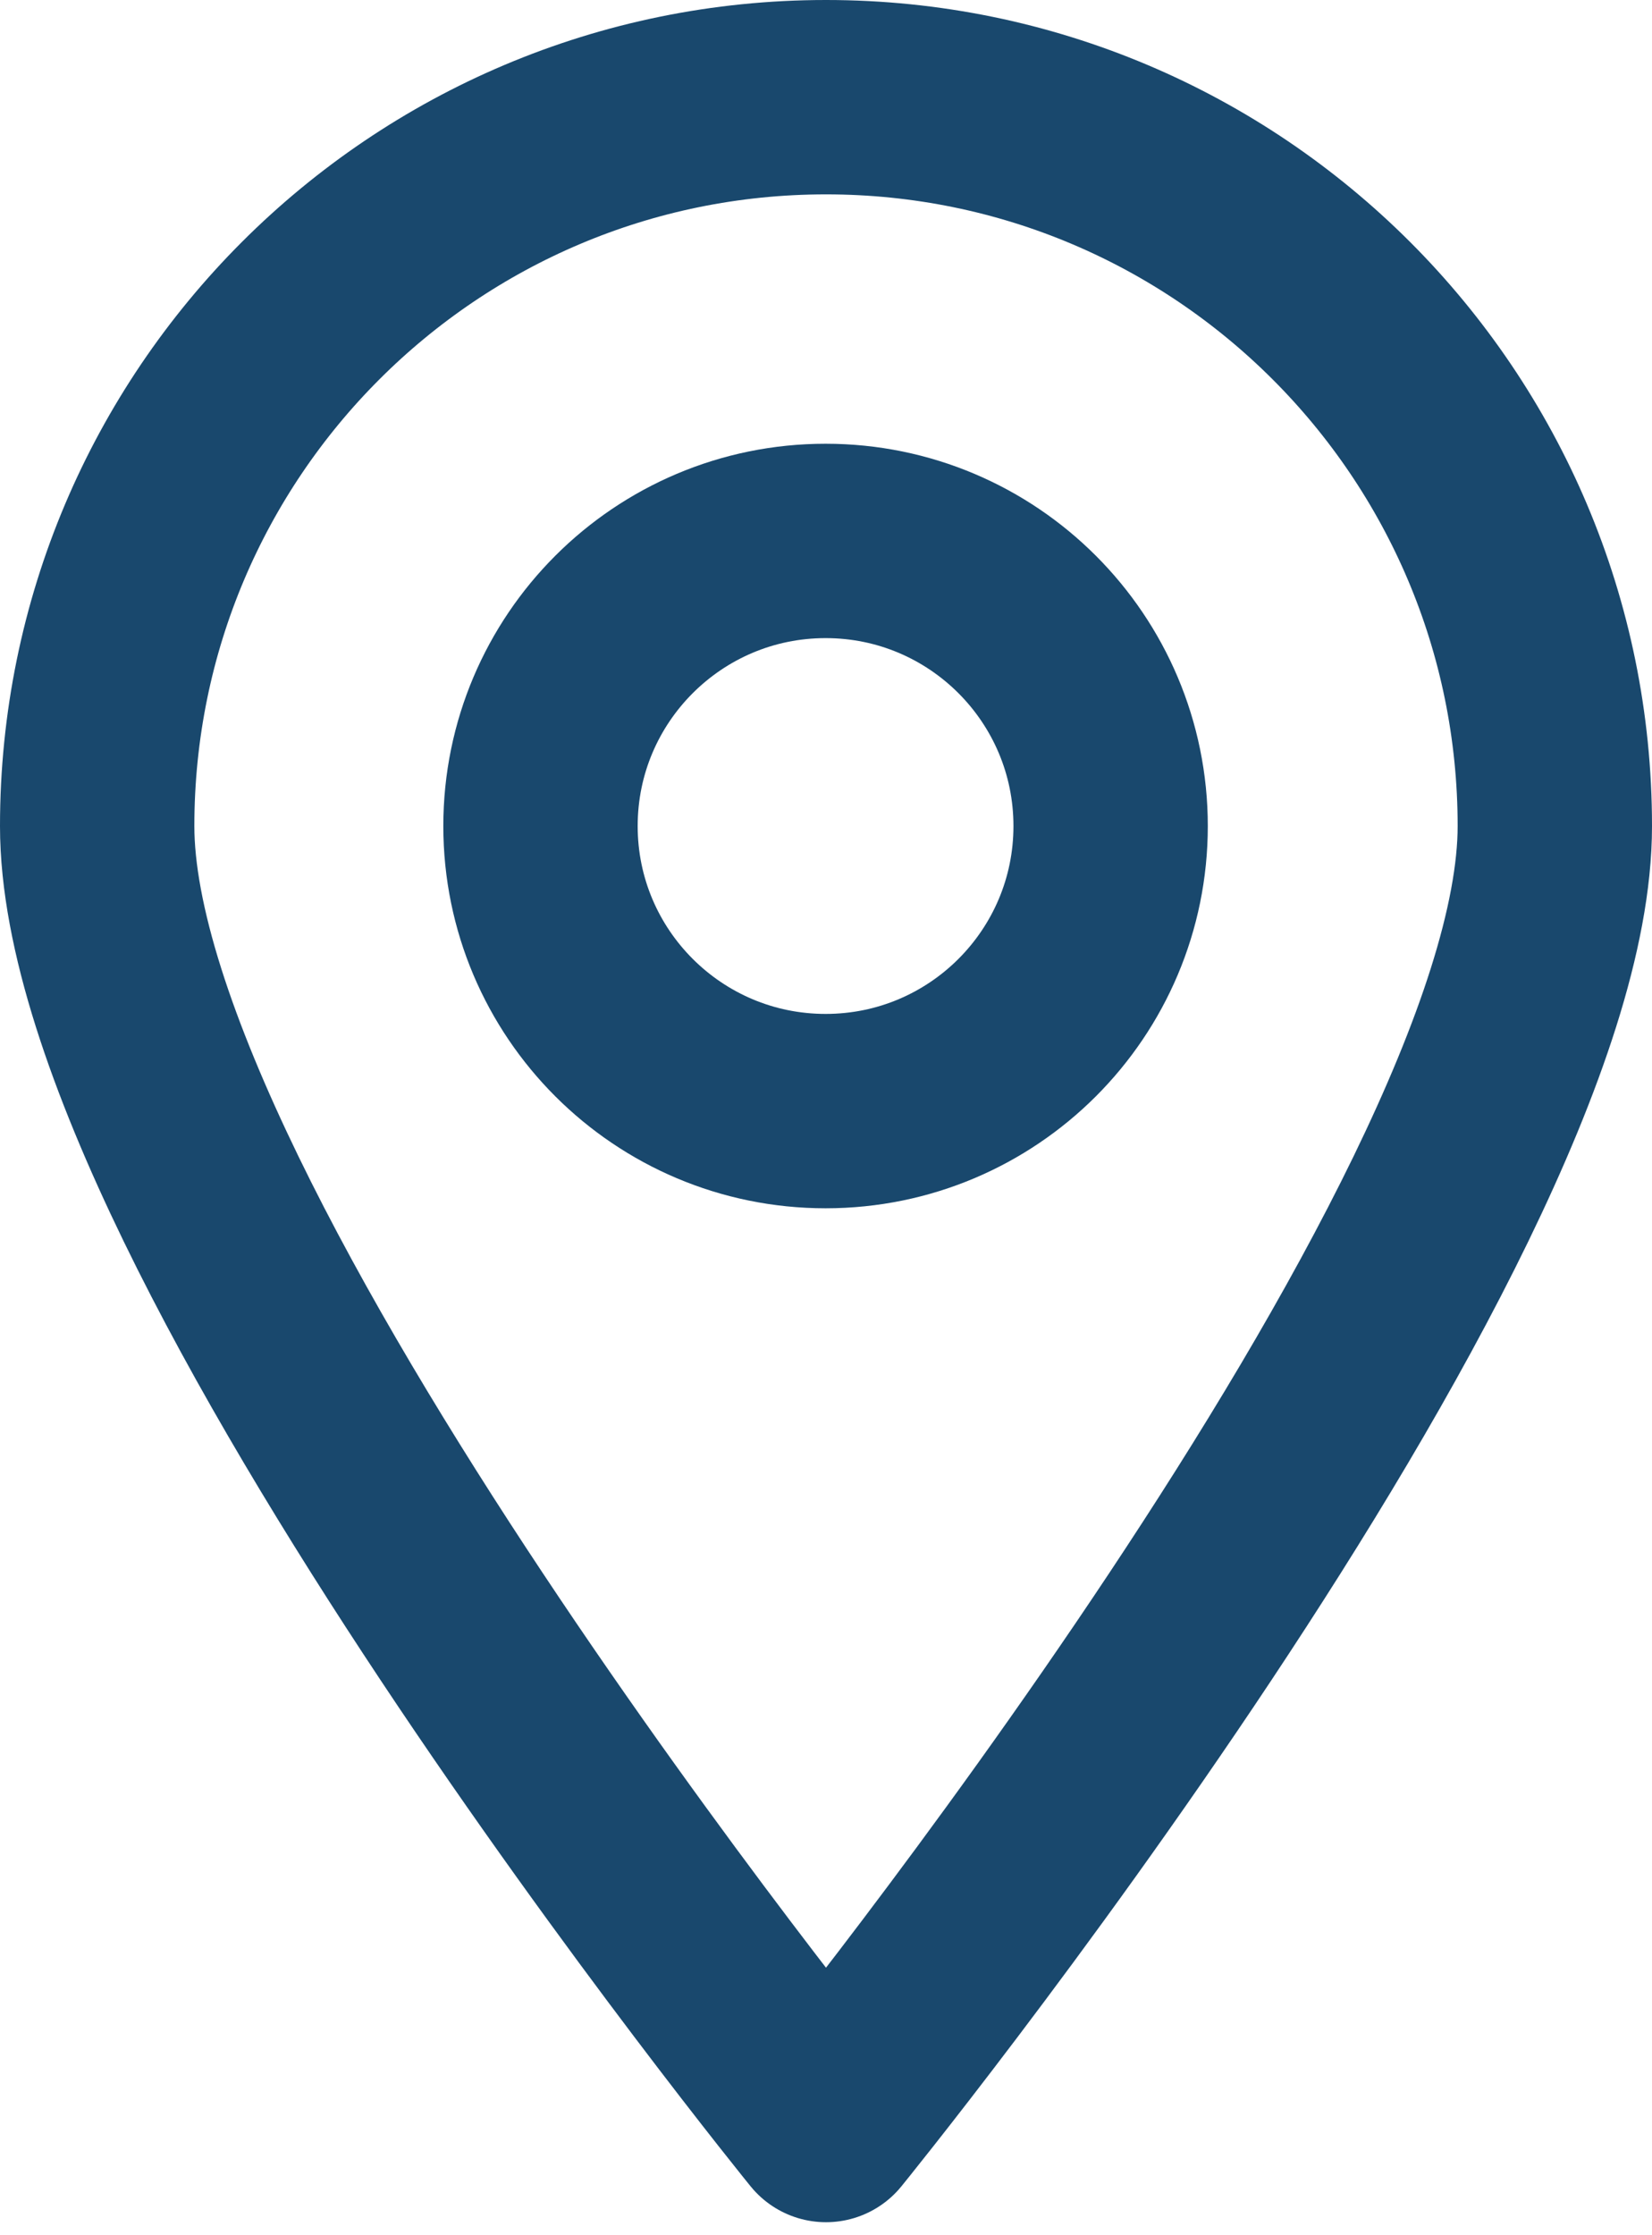 <svg width="17" height="23" viewBox="0 0 17 23" fill="none" xmlns="http://www.w3.org/2000/svg">
<path d="M16 8.5C16 12.642 8.5 21.866 8.5 21.866C8.5 21.866 1 12.642 1 8.5C1 4.358 4.358 1 8.5 1C12.642 1 16 4.358 16 8.5Z" stroke="#19486D" stroke-width="2" stroke-miterlimit="10" stroke-linecap="round" stroke-linejoin="round"/>
<path d="M11.429 8.5C11.429 10.12 10.116 11.433 8.496 11.433C6.876 11.433 5.562 10.12 5.562 8.5C5.562 6.88 6.876 5.566 8.496 5.566C10.116 5.566 11.429 6.88 11.429 8.5Z" stroke="#19486D" stroke-width="2" stroke-miterlimit="10" stroke-linecap="round" stroke-linejoin="round"/>
</svg>
